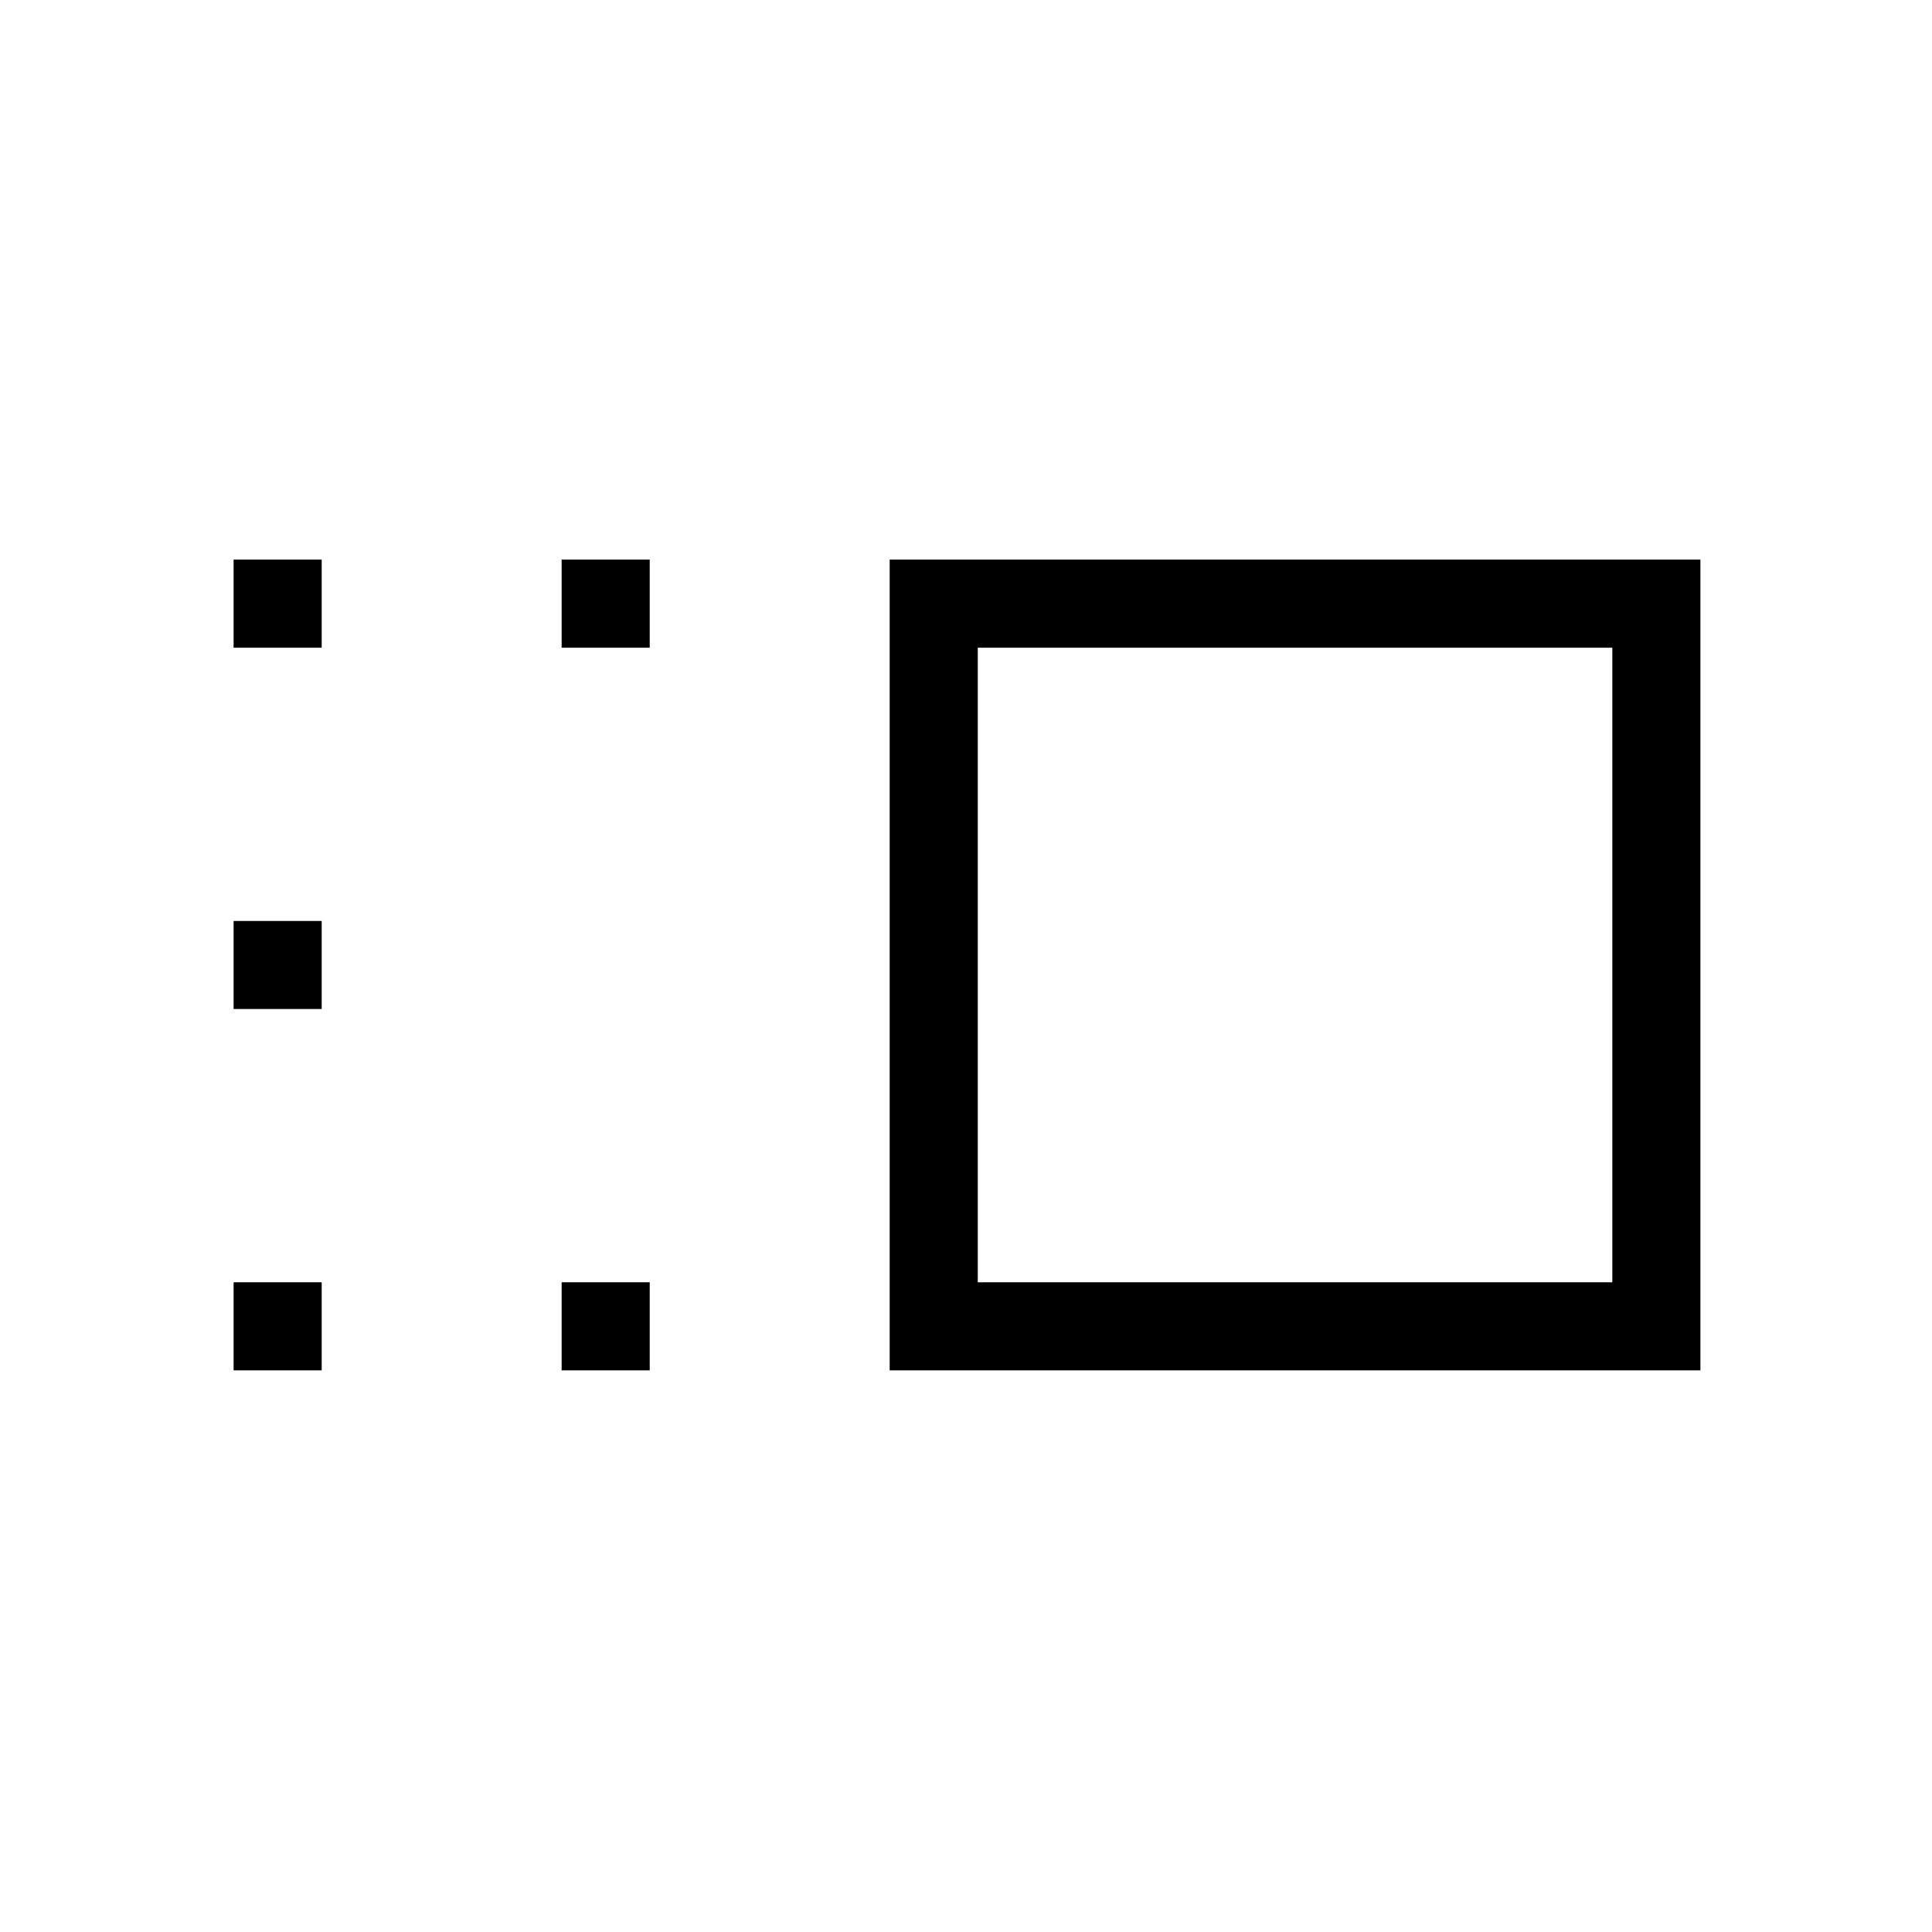 <svg xmlns="http://www.w3.org/2000/svg" height="48" viewBox="0 96 960 960" width="48"><path d="M442.077 776.923V374.077h402.846v402.846H442.077Zm43.769-43.769h315.308V417.846H485.846v315.308Zm-206.769 43.769v-43.769h43.769v43.769h-43.769Zm0-359.077v-43.769h43.769v43.769h-43.769Zm-163 359.077v-43.769h43.769v43.769h-43.769Zm0-179.538v-43.77h43.769v43.77h-43.769Zm0-179.539v-43.769h43.769v43.769h-43.769ZM643 576Z"/></svg>